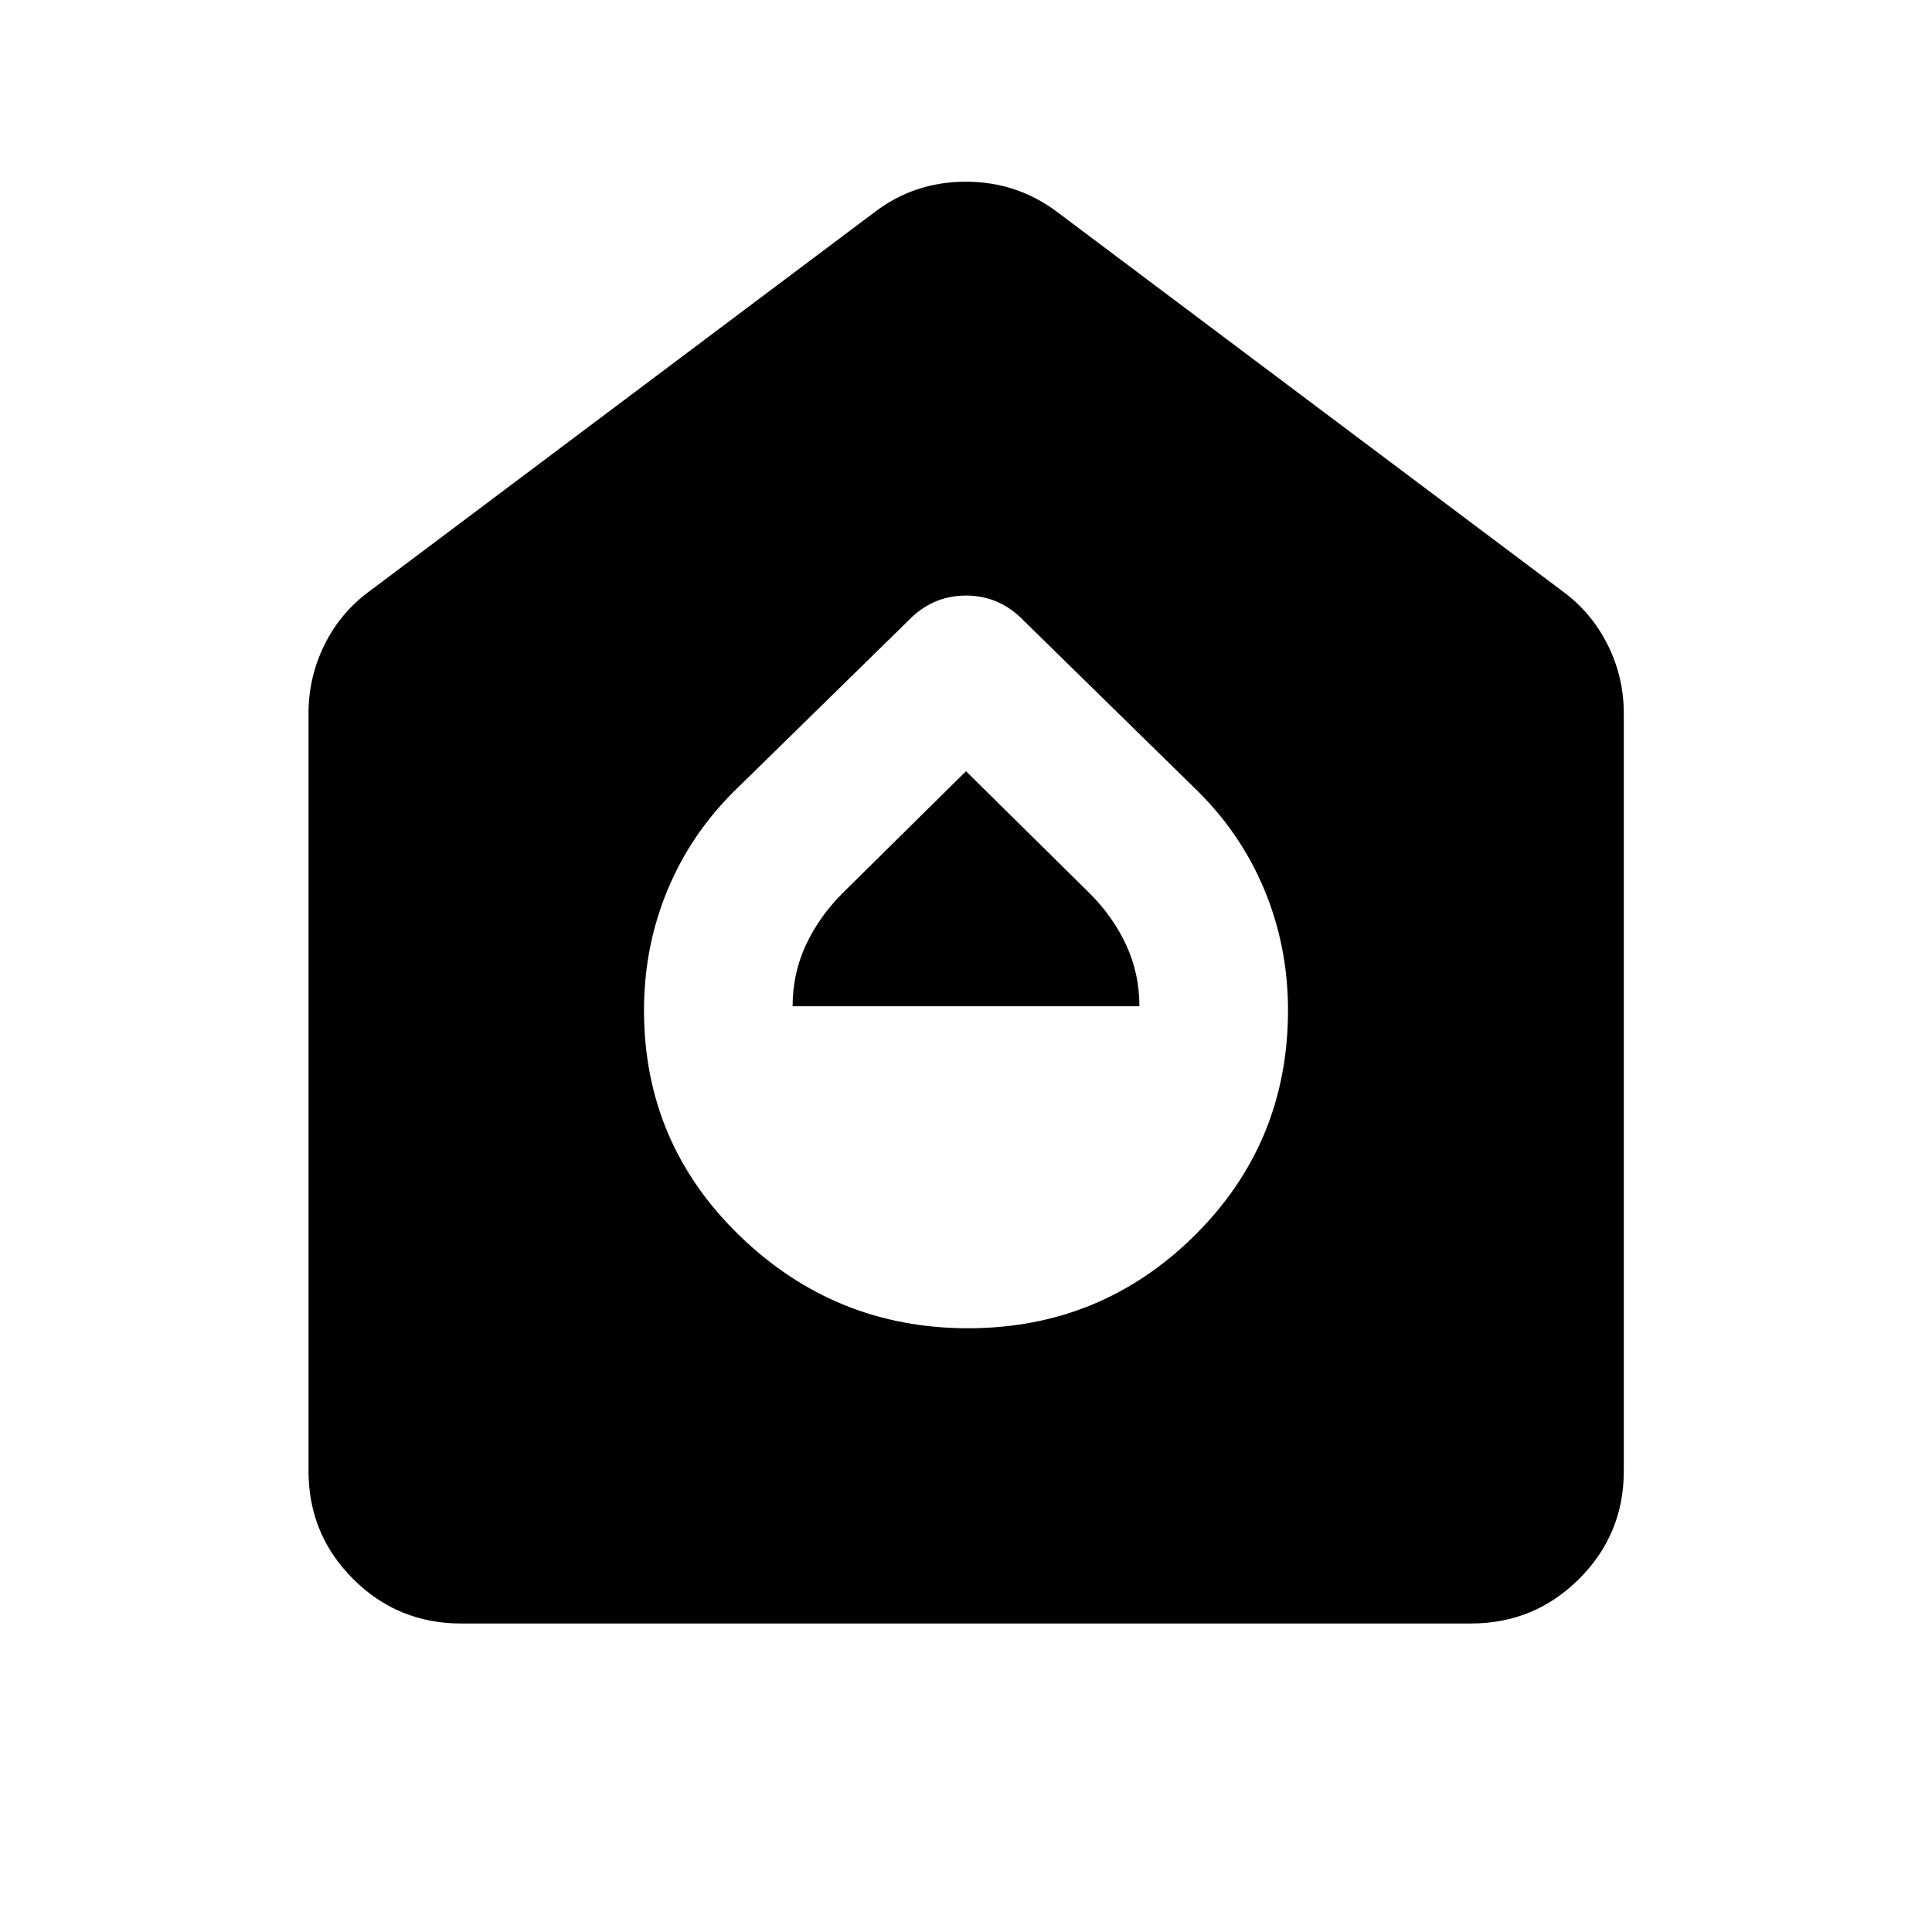 <svg xmlns="http://www.w3.org/2000/svg" height="40" viewBox="0 -960 960 960" width="40"><path d="M481-300q66 0 112.5-46T640-458q0-32-12-60.5T593-569l-86.48-84.72q-11.35-10.35-26.52-10.35t-26.52 10.35L367-569q-23 22-35 50.5T320-458q0 66 47.5 112T481-300Zm-87.16-160q0-16.15 6.53-30.26 6.52-14.11 18.32-25.97L480-576.78l61.48 60.69q11.72 11.74 18.2 25.83 6.48 14.09 6.48 30.26H393.84ZM229.06-153.3q-31.49 0-53.62-22.14-22.14-22.13-22.14-53.62v-376.49q0-17.99 7.92-34.03 7.92-16.04 22.26-26.56l250.94-188.32q19.92-15.25 45.47-15.25 25.55 0 45.69 15.25l250.94 188.32q14.34 10.52 22.34 26.56t8 34.03v376.49q0 31.49-22.22 53.62-22.21 22.14-53.7 22.14H229.06Z"/></svg>
